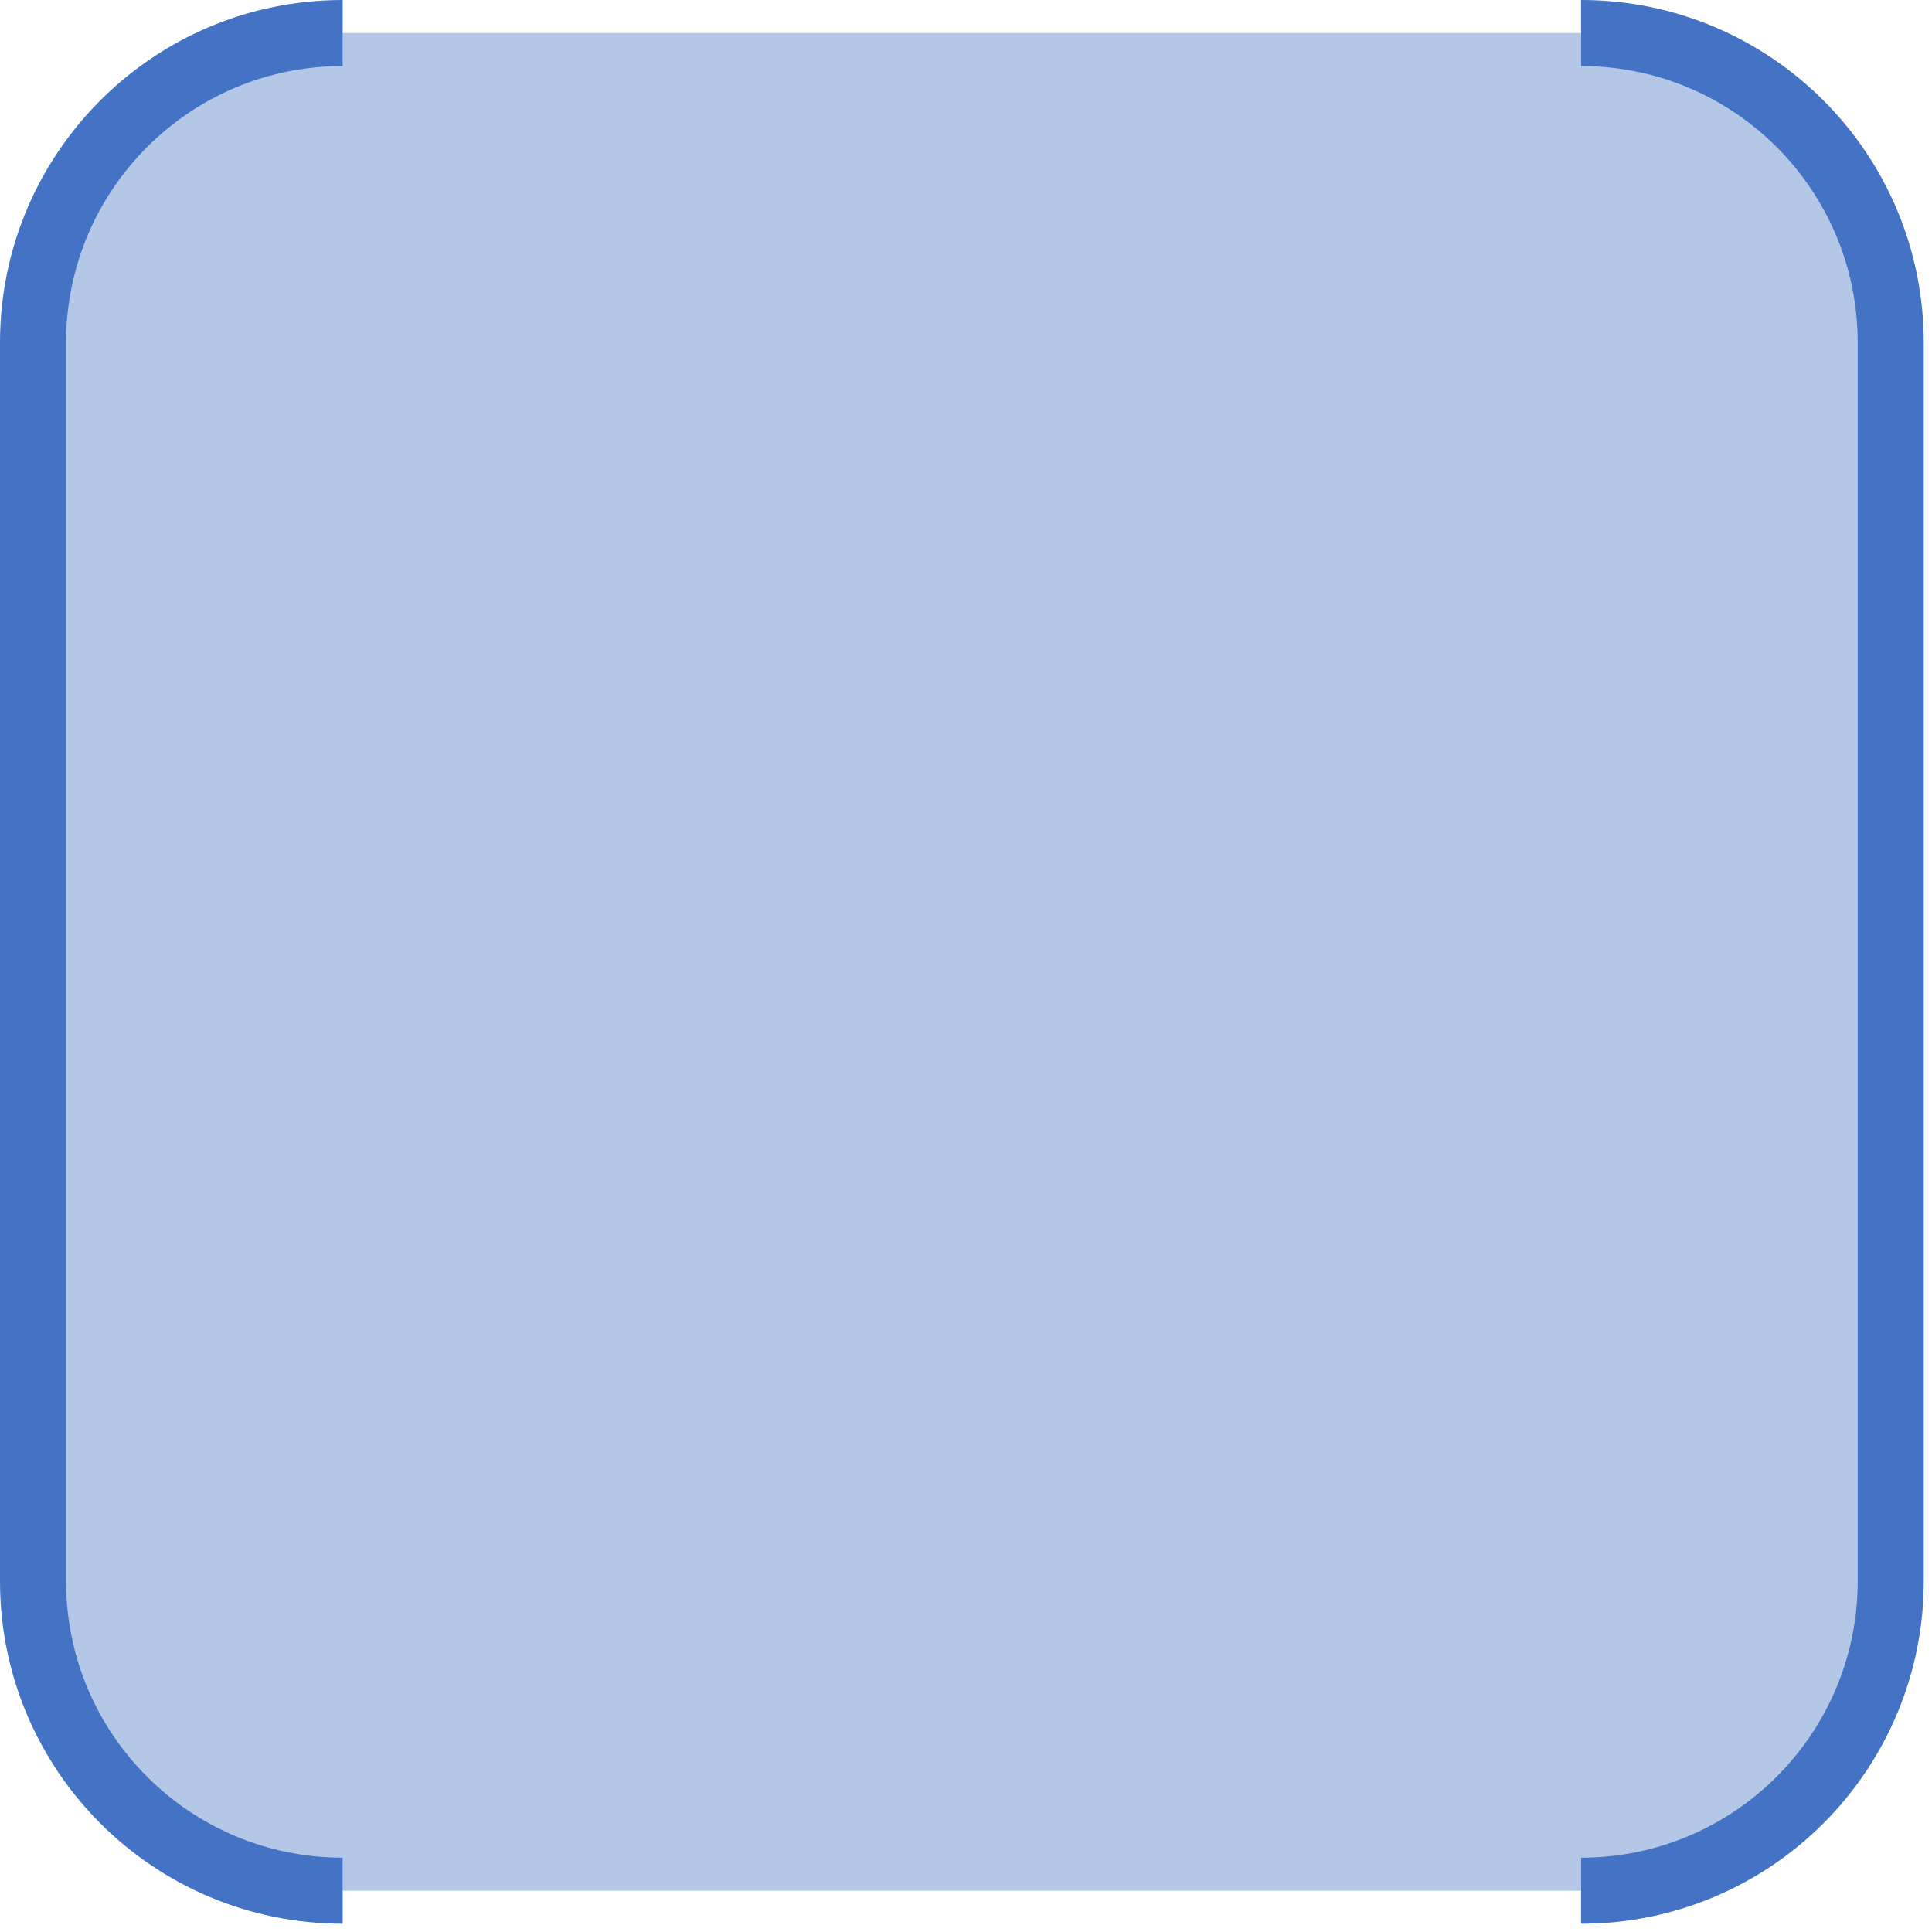 <svg xmlns="http://www.w3.org/2000/svg" xmlns:xlink="http://www.w3.org/1999/xlink" width="234" height="234" overflow="hidden"><defs><clipPath id="clip0"><path fill-rule="evenodd" d="M734 418 968 418 968 652 734 652Z" clip-rule="evenodd"/></clipPath></defs><g clip-path="url(#clip0)" transform="translate(-734 -418)"><path fill="#B4C7E7" fill-rule="evenodd" d="M738 459.501C738 438.79 754.79 422 775.501 422L925.499 422C946.21 422 963 438.79 963 459.501L963 609.499C963 630.21 946.21 647 925.499 647L775.501 647C754.79 647 738 630.21 738 609.499Z"/><path fill="none" fill-rule="evenodd" stroke="#4472C4" stroke-miterlimit="8" stroke-width="8" d="M775.501 647C754.79 647 738 630.21 738 609.499L738 459.501C738 438.79 754.79 422 775.501 422M925.499 422C946.21 422 963 438.79 963 459.501L963 609.499C963 630.21 946.21 647 925.499 647"/></g></svg>